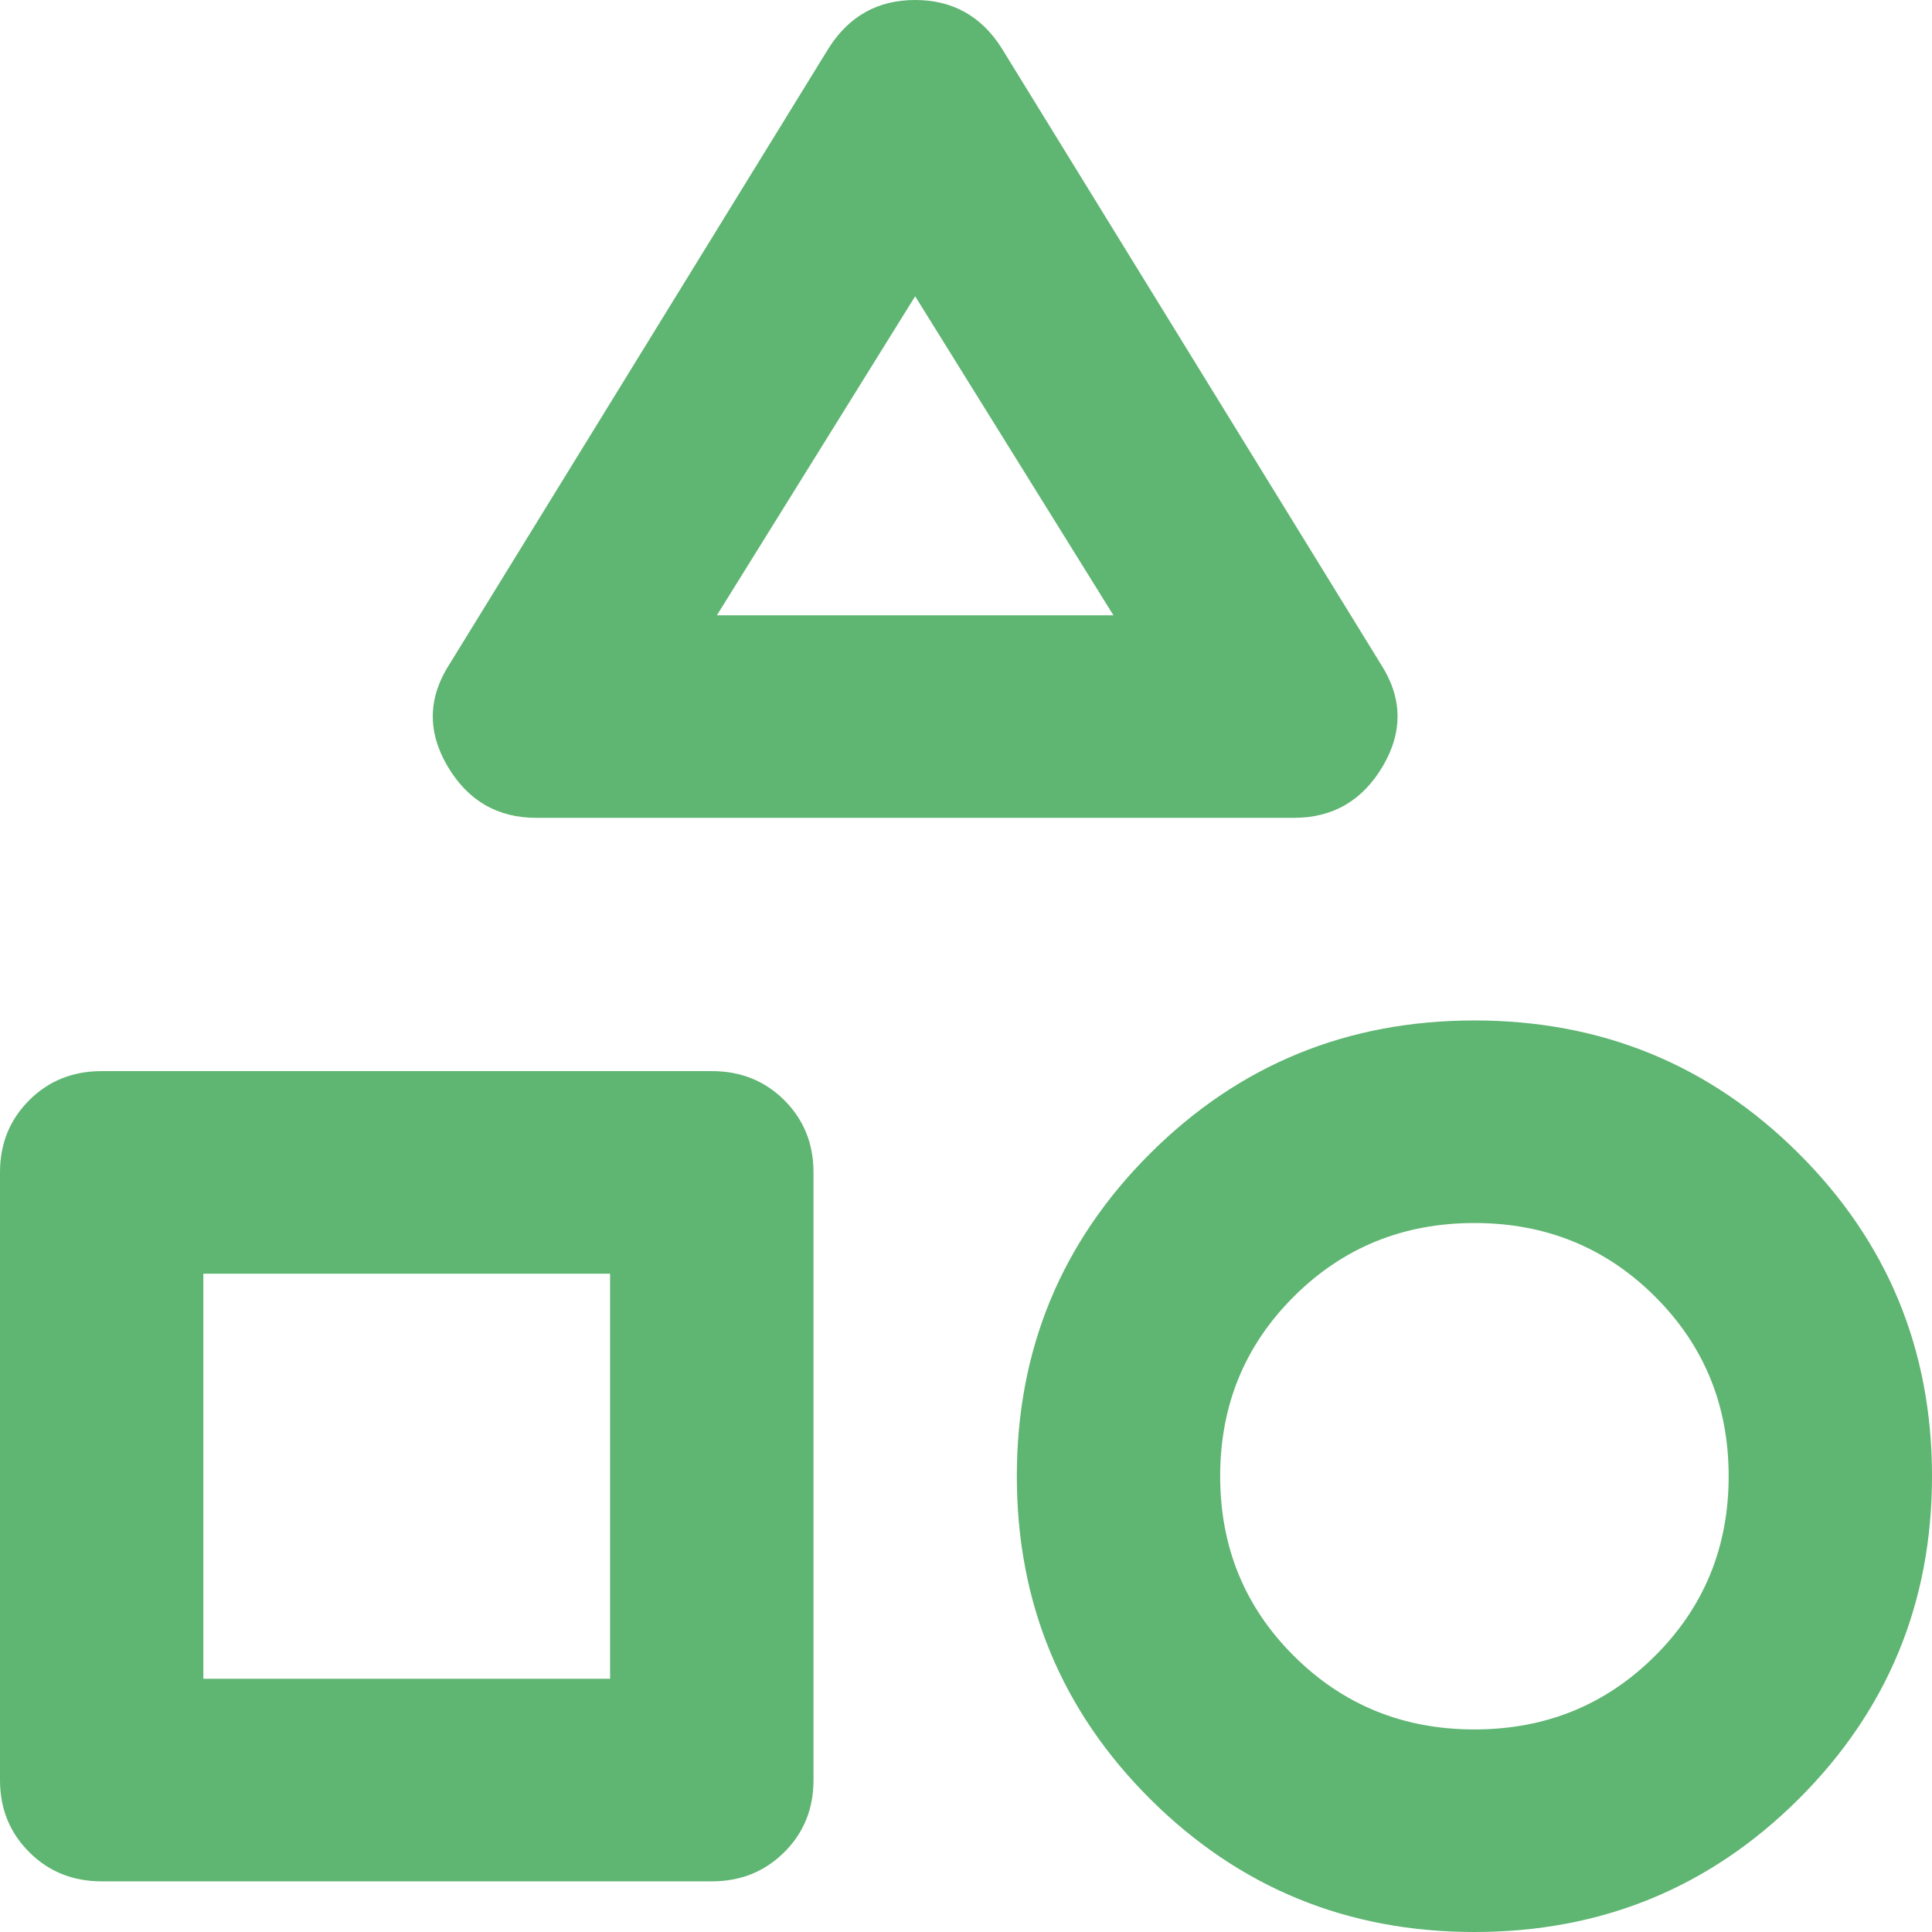 <svg width="32" height="32" viewBox="0 0 32 32" fill="none" xmlns="http://www.w3.org/2000/svg">
<path d="M8.884 13.546C8.239 13.546 7.747 13.26 7.411 12.688C7.074 12.114 7.088 11.547 7.453 10.988L13.726 0.797C14.063 0.266 14.54 0 15.158 0C15.775 0 16.253 0.266 16.59 0.797L22.863 10.988C23.228 11.547 23.242 12.114 22.905 12.688C22.568 13.26 22.077 13.546 21.432 13.546H8.884ZM24.421 32C22.316 32 20.526 31.266 19.052 29.799C17.579 28.331 16.842 26.548 16.842 24.451C16.842 22.354 17.579 20.571 19.052 19.103C20.526 17.635 22.316 16.902 24.421 16.902C26.526 16.902 28.316 17.635 29.79 19.103C31.263 20.571 32 22.354 32 24.451C32 26.548 31.263 28.331 29.79 29.799C28.316 31.266 26.526 32 24.421 32ZM1.684 31.161C1.207 31.161 0.807 31 0.485 30.678C0.162 30.357 0 29.959 0 29.484V19.418C0 18.943 0.162 18.544 0.485 18.222C0.807 17.901 1.207 17.741 1.684 17.741H11.79C12.267 17.741 12.667 17.901 12.99 18.222C13.313 18.544 13.474 18.943 13.474 19.418V29.484C13.474 29.959 13.313 30.357 12.99 30.678C12.667 31 12.267 31.161 11.79 31.161H1.684ZM24.421 28.645C25.6 28.645 26.596 28.239 27.41 27.429C28.225 26.618 28.632 25.625 28.632 24.451C28.632 23.276 28.225 22.284 27.41 21.473C26.596 20.662 25.6 20.257 24.421 20.257C23.242 20.257 22.246 20.662 21.432 21.473C20.617 22.284 20.21 23.276 20.21 24.451C20.21 25.625 20.617 26.618 21.432 27.429C22.246 28.239 23.242 28.645 24.421 28.645ZM3.368 27.806H10.105V21.096H3.368V27.806ZM11.874 10.191H18.442L15.158 4.907L11.874 10.191Z" fill="#5FB572"/>
</svg>
